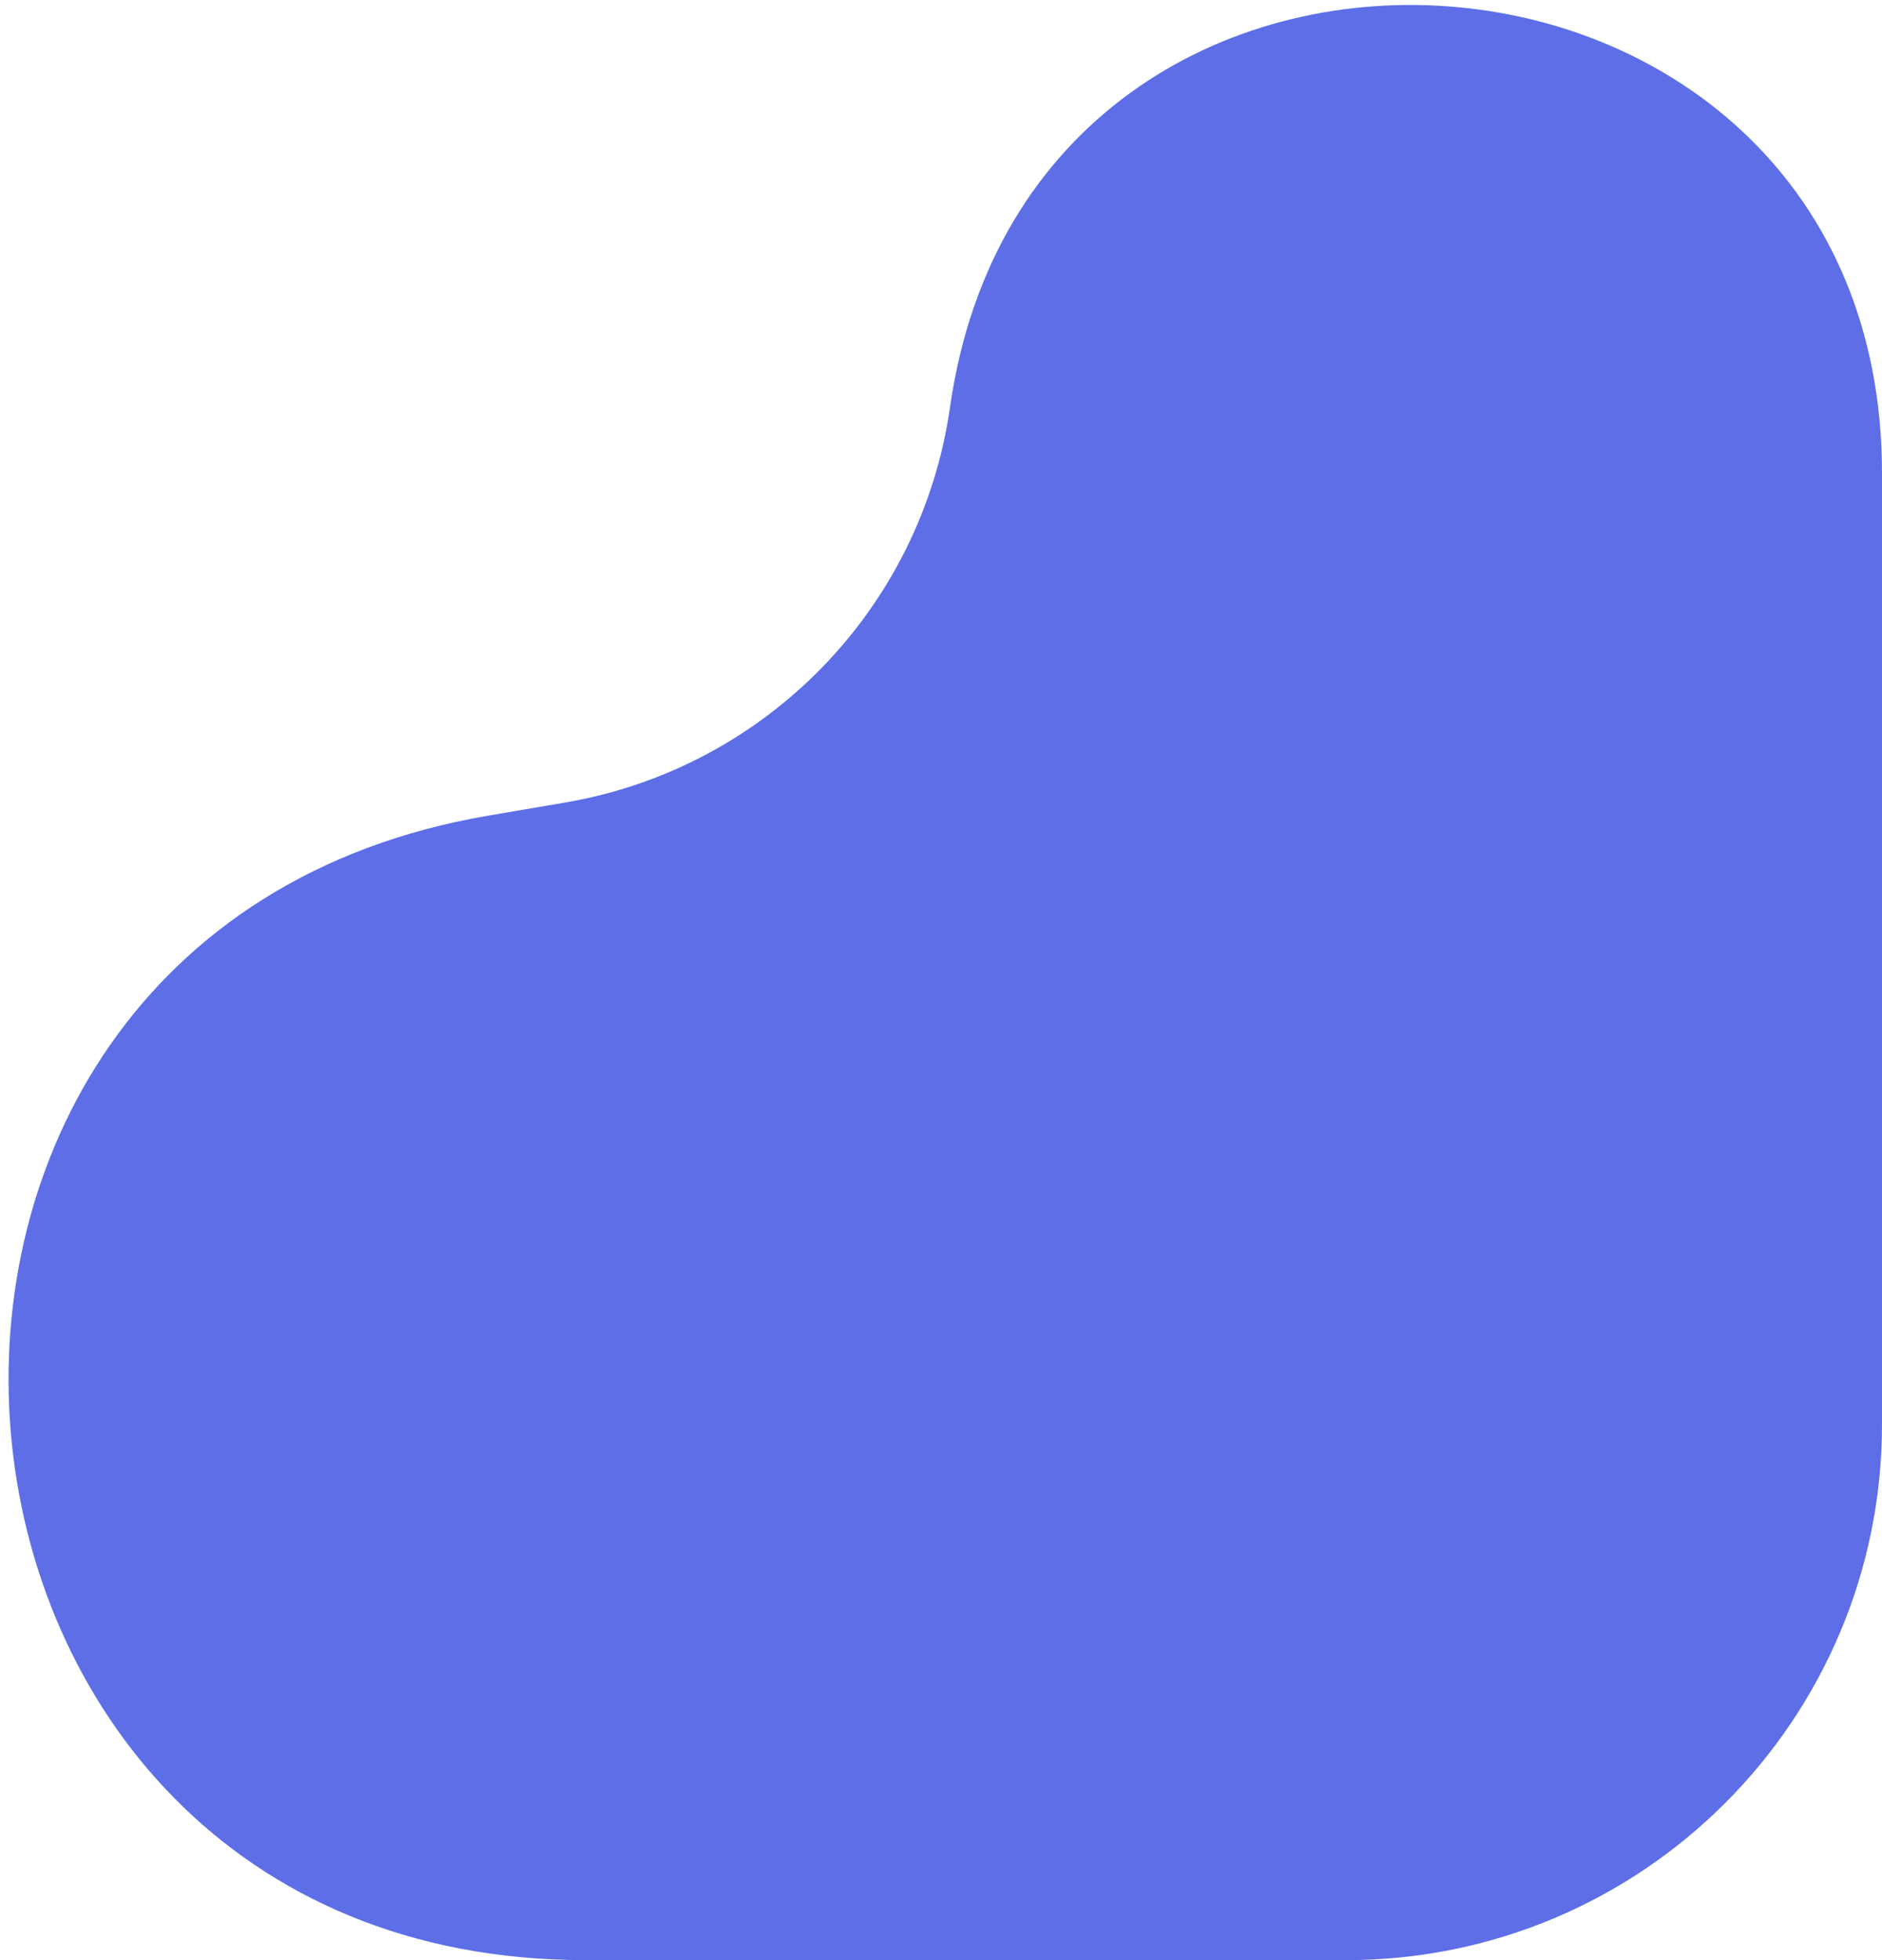 <svg width="24" height="25" viewBox="0 0 24 25" fill="none" xmlns="http://www.w3.org/2000/svg">
<path d="M24 6.037C24 -1.38 13.164 -2.15 12.115 5.193C11.749 7.76 9.767 9.797 7.211 10.235L6.221 10.404C-2.652 11.924 -1.541 25 7.462 25H17.166C20.94 25 24 21.94 24 18.166V6.037Z" fill="#5D6EE7"/>
</svg>
